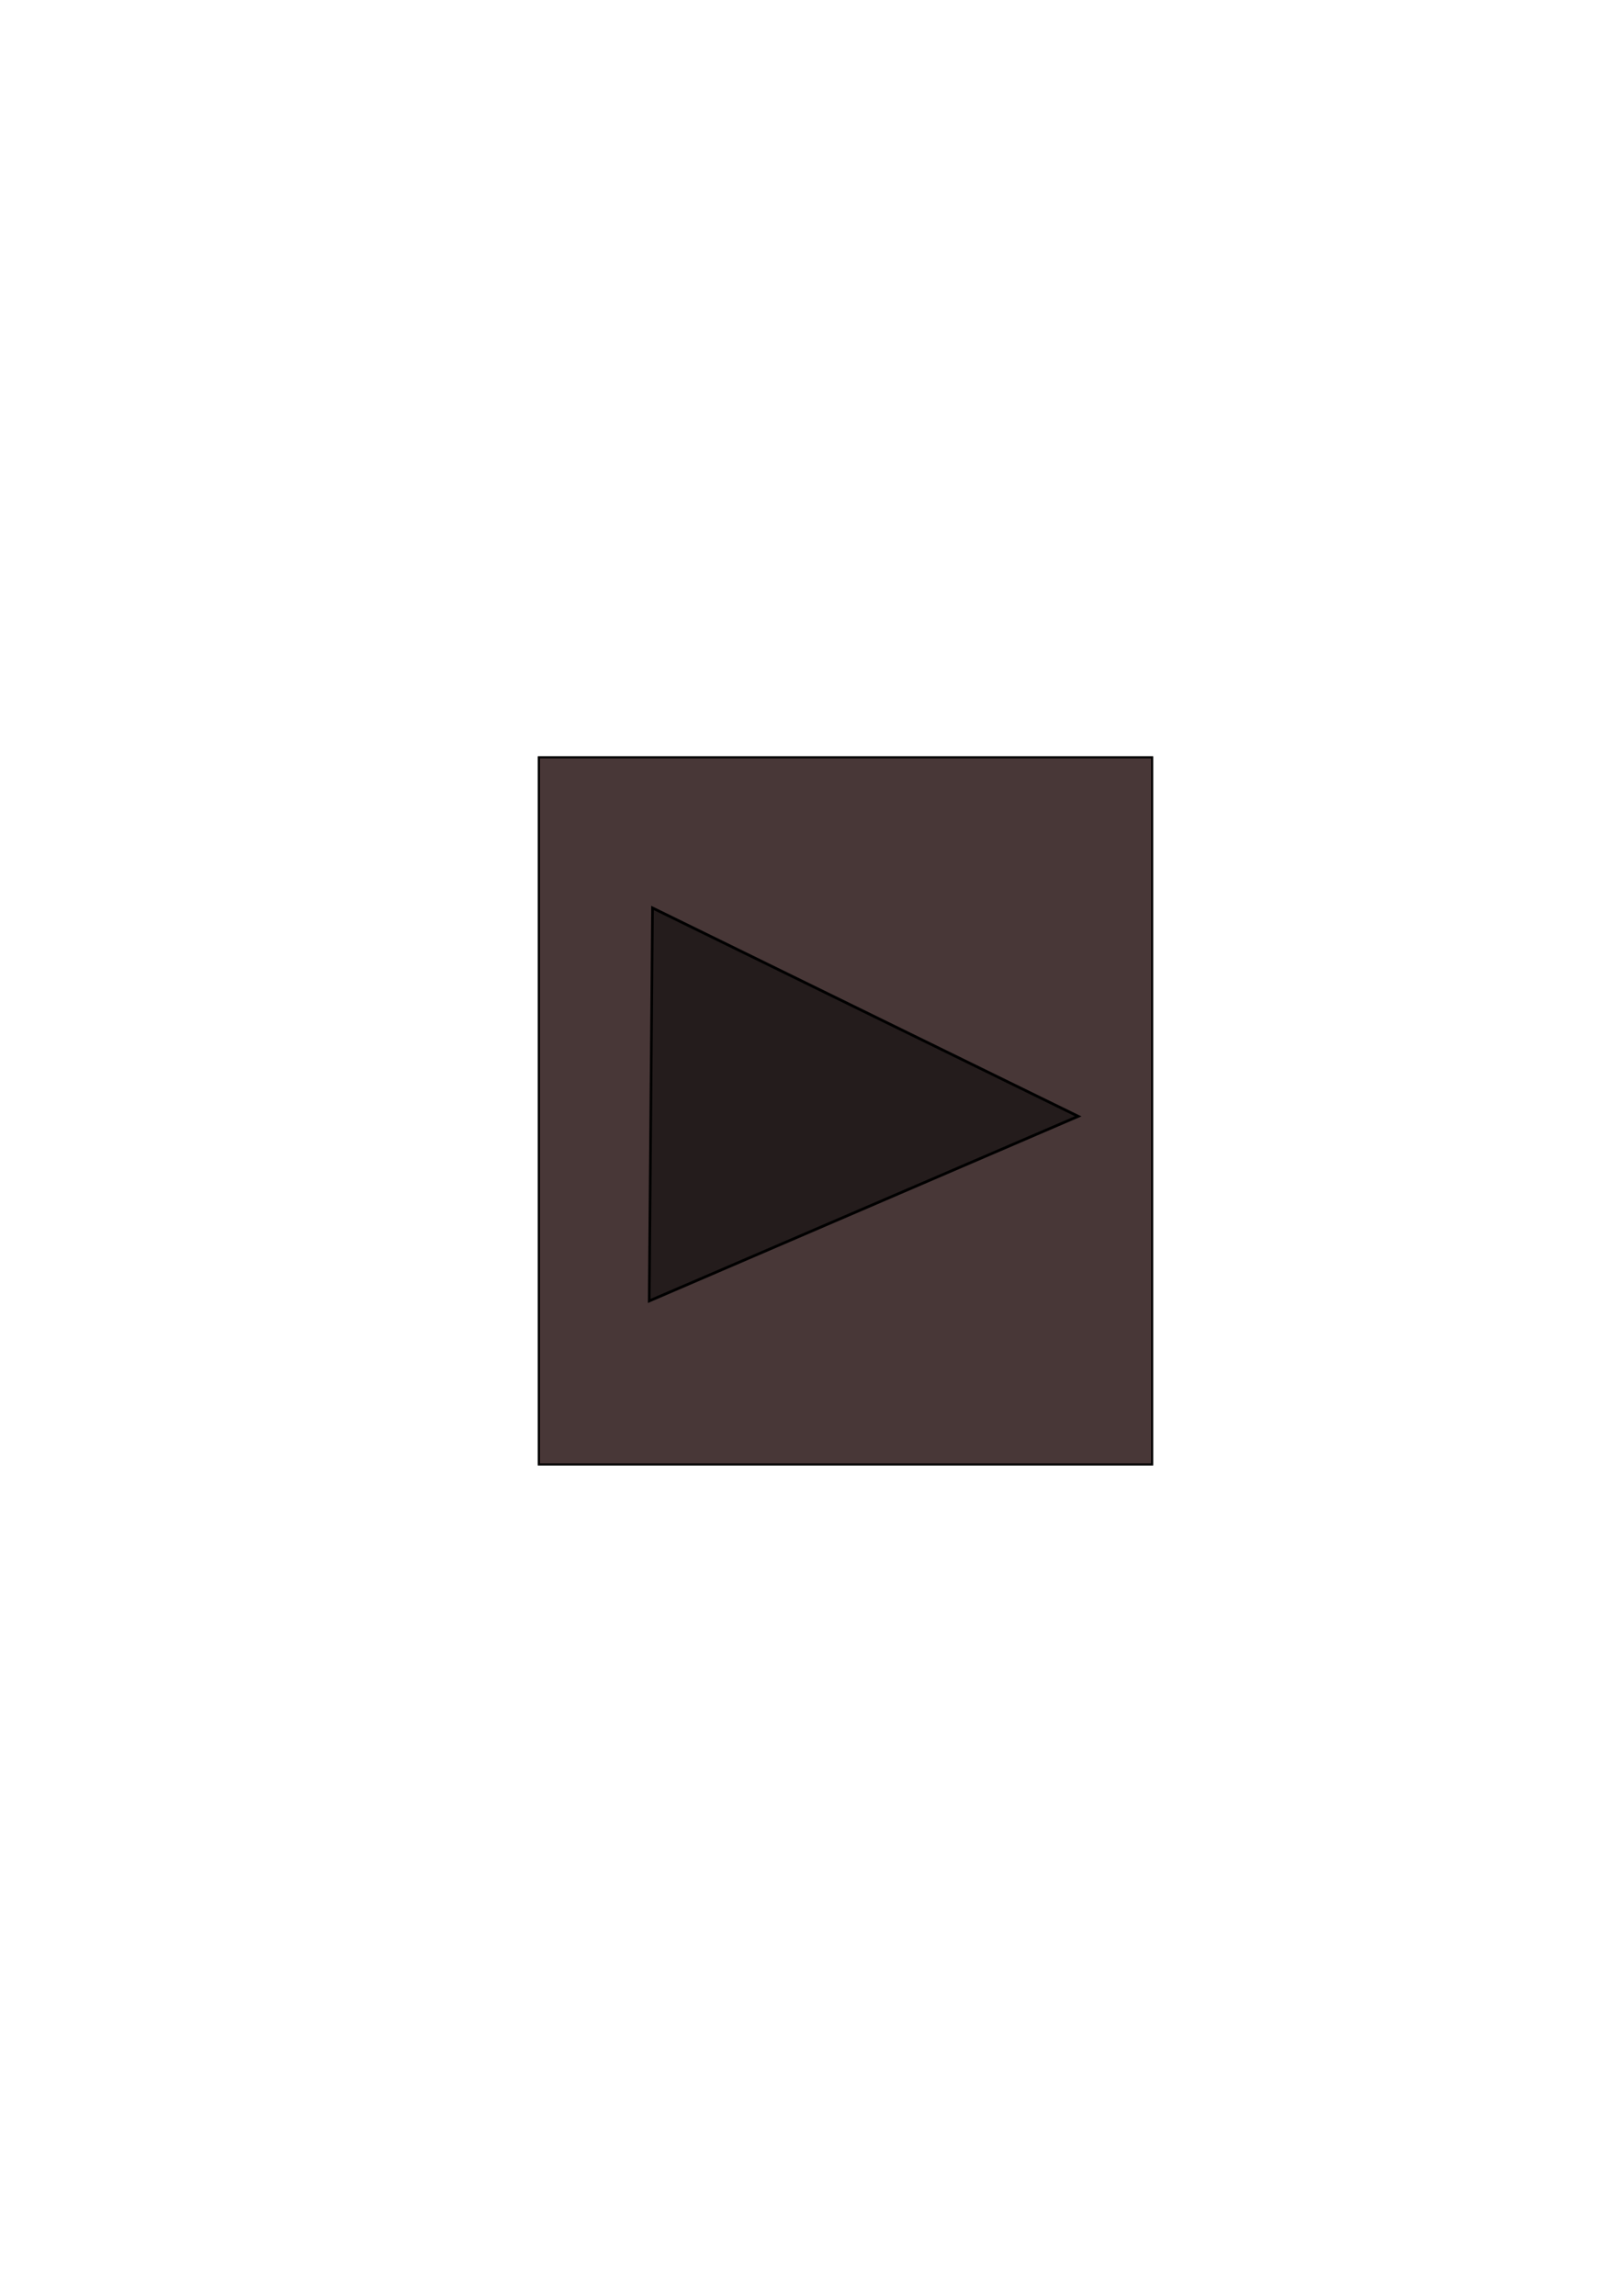 <?xml version="1.0" encoding="UTF-8" standalone="no"?>
<svg
   xmlns:dc="http://purl.org/dc/elements/1.1/"
   xmlns:cc="http://creativecommons.org/ns#"
   xmlns:rdf="http://www.w3.org/1999/02/22-rdf-syntax-ns#"
   xmlns:svg="http://www.w3.org/2000/svg"
   xmlns="http://www.w3.org/2000/svg"
   xmlns:sodipodi="http://sodipodi.sourceforge.net/DTD/sodipodi-0.dtd"
   xmlns:inkscape="http://www.inkscape.org/namespaces/inkscape"
   inkscape:export-ydpi="96"
   inkscape:export-xdpi="96"
   inkscape:export-filename="/home/deep/sideproj/rusty_pipe_front/icon.png"
   width="210mm"
   height="297mm"
   viewBox="0 0 210 297"
   version="1.1"
   id="svg8"
   inkscape:version="1.0 (4035a4fb49, 2020-05-01)"
   sodipodi:docname="icon.svg">
  <defs
     id="defs2">
    <filter
       x="-0.25"
       width="1.5"
       y="-0.25"
       height="1.5"
       inkscape:menu="Non-Realistic 3D Shaders"
       inkscape:menu-tooltip="Satiny metal surface effect"
       inkscape:label="Brushed Metal"
       style="color-interpolation-filters:sRGB"
       id="filter240">
      <feGaussianBlur
         in="SourceGraphic"
         stdDeviation="5"
         result="result8"
         id="feGaussianBlur222" />
      <feComposite
         in2="result8"
         operator="xor"
         result="result19"
         id="feComposite224" />
      <feComposite
         k2="1"
         operator="arithmetic"
         result="result17"
         in2="result8"
         id="feComposite226" />
      <feOffset
         result="result18"
         in="result8"
         id="feOffset228" />
      <feDisplacementMap
         in2="result17"
         in="result18"
         xChannelSelector="A"
         yChannelSelector="A"
         scale="100"
         result="result4"
         id="feDisplacementMap230" />
      <feComposite
         in2="result4"
         result="result2"
         operator="arithmetic"
         in="SourceGraphic"
         k1="0"
         k3="1"
         id="feComposite232" />
      <feComposite
         in2="SourceGraphic"
         result="fbSourceGraphic"
         in="result2"
         operator="in"
         id="feComposite234" />
      <feComposite
         in2="SourceGraphic"
         operator="in"
         result="result15"
         id="feComposite236" />
      <feComposite
         result="result16"
         in2="SourceGraphic"
         operator="in"
         in="result15"
         id="feComposite238" />
    </filter>
    <filter
       style="color-interpolation-filters:sRGB"
       x="-0.25"
       width="1.5"
       y="-0.25"
       height="1.5"
       inkscape:menu="Non-Realistic 3D Shaders"
       inkscape:menu-tooltip="Embossed chrome effect"
       inkscape:label="Chrome Emboss"
       id="filter340">
      <feGaussianBlur
         in="SourceGraphic"
         result="result8"
         stdDeviation="5"
         id="feGaussianBlur320" />
      <feComposite
         result="result18"
         operator="xor"
         in2="result8"
         id="feComposite322" />
      <feComposite
         in2="result18"
         result="result16"
         operator="arithmetic"
         k1="1"
         k3="0.5"
         id="feComposite324" />
      <feComposite
         in="result16"
         operator="xor"
         result="result6"
         in2="result8"
         id="feComposite326" />
      <feOffset
         in="result6"
         result="result17"
         id="feOffset328" />
      <feDisplacementMap
         result="result4"
         scale="100"
         yChannelSelector="A"
         xChannelSelector="A"
         in="result17"
         in2="result16"
         id="feDisplacementMap330" />
      <feComposite
         k3="1"
         in="result4"
         operator="arithmetic"
         result="result2"
         in2="result4"
         id="feComposite332" />
      <feComposite
         operator="in"
         in="result6"
         result="fbSourceGraphic"
         in2="result2"
         id="feComposite334" />
      <feComposite
         result="result14"
         operator="over"
         in2="fbSourceGraphic"
         id="feComposite336" />
      <feComposite
         in="result14"
         operator="in"
         in2="result2"
         result="result15"
         id="feComposite338" />
    </filter>
  </defs>
  <sodipodi:namedview
     id="base"
     pagecolor="#ffffff"
     bordercolor="#666666"
     borderopacity="1.0"
     inkscape:pageopacity="0.0"
     inkscape:pageshadow="2"
     inkscape:zoom="0.49497475"
     inkscape:cx="-405.59381"
     inkscape:cy="538.39955"
     inkscape:document-units="mm"
     inkscape:current-layer="layer1"
     inkscape:document-rotation="0"
     showgrid="false"
     inkscape:window-width="1366"
     inkscape:window-height="703"
     inkscape:window-x="0"
     inkscape:window-y="0"
     inkscape:window-maximized="1" />
  <g
     inkscape:label="Layer 1"
     inkscape:groupmode="layer"
     id="layer1">
    <rect
       style="fill:#916f6f;stroke:#000000;stroke-width:0.265"
       id="rect10"
       width="79.337"
       height="91.473"
       x="69.733"
       y="97.973" />
    <rect
       y="97.973"
       x="69.733"
       height="91.473"
       width="79.337"
       id="rect192"
       style="fill:#483737;stroke:#000000;stroke-width:0.265;filter:url(#filter240)" />
    <path
       style="fill:#241c1c;stroke:#000000;stroke-width:0.265px;stroke-linecap:butt;stroke-linejoin:miter;stroke-opacity:1;filter:url(#filter340)"
       d="m 88.383,119.571 -0.332,37.547 43.294,-17.64 z"
       id="path242"
       transform="matrix(1.282,0,0,1.354,-28.878,-44.44)" />
  </g>
</svg>

